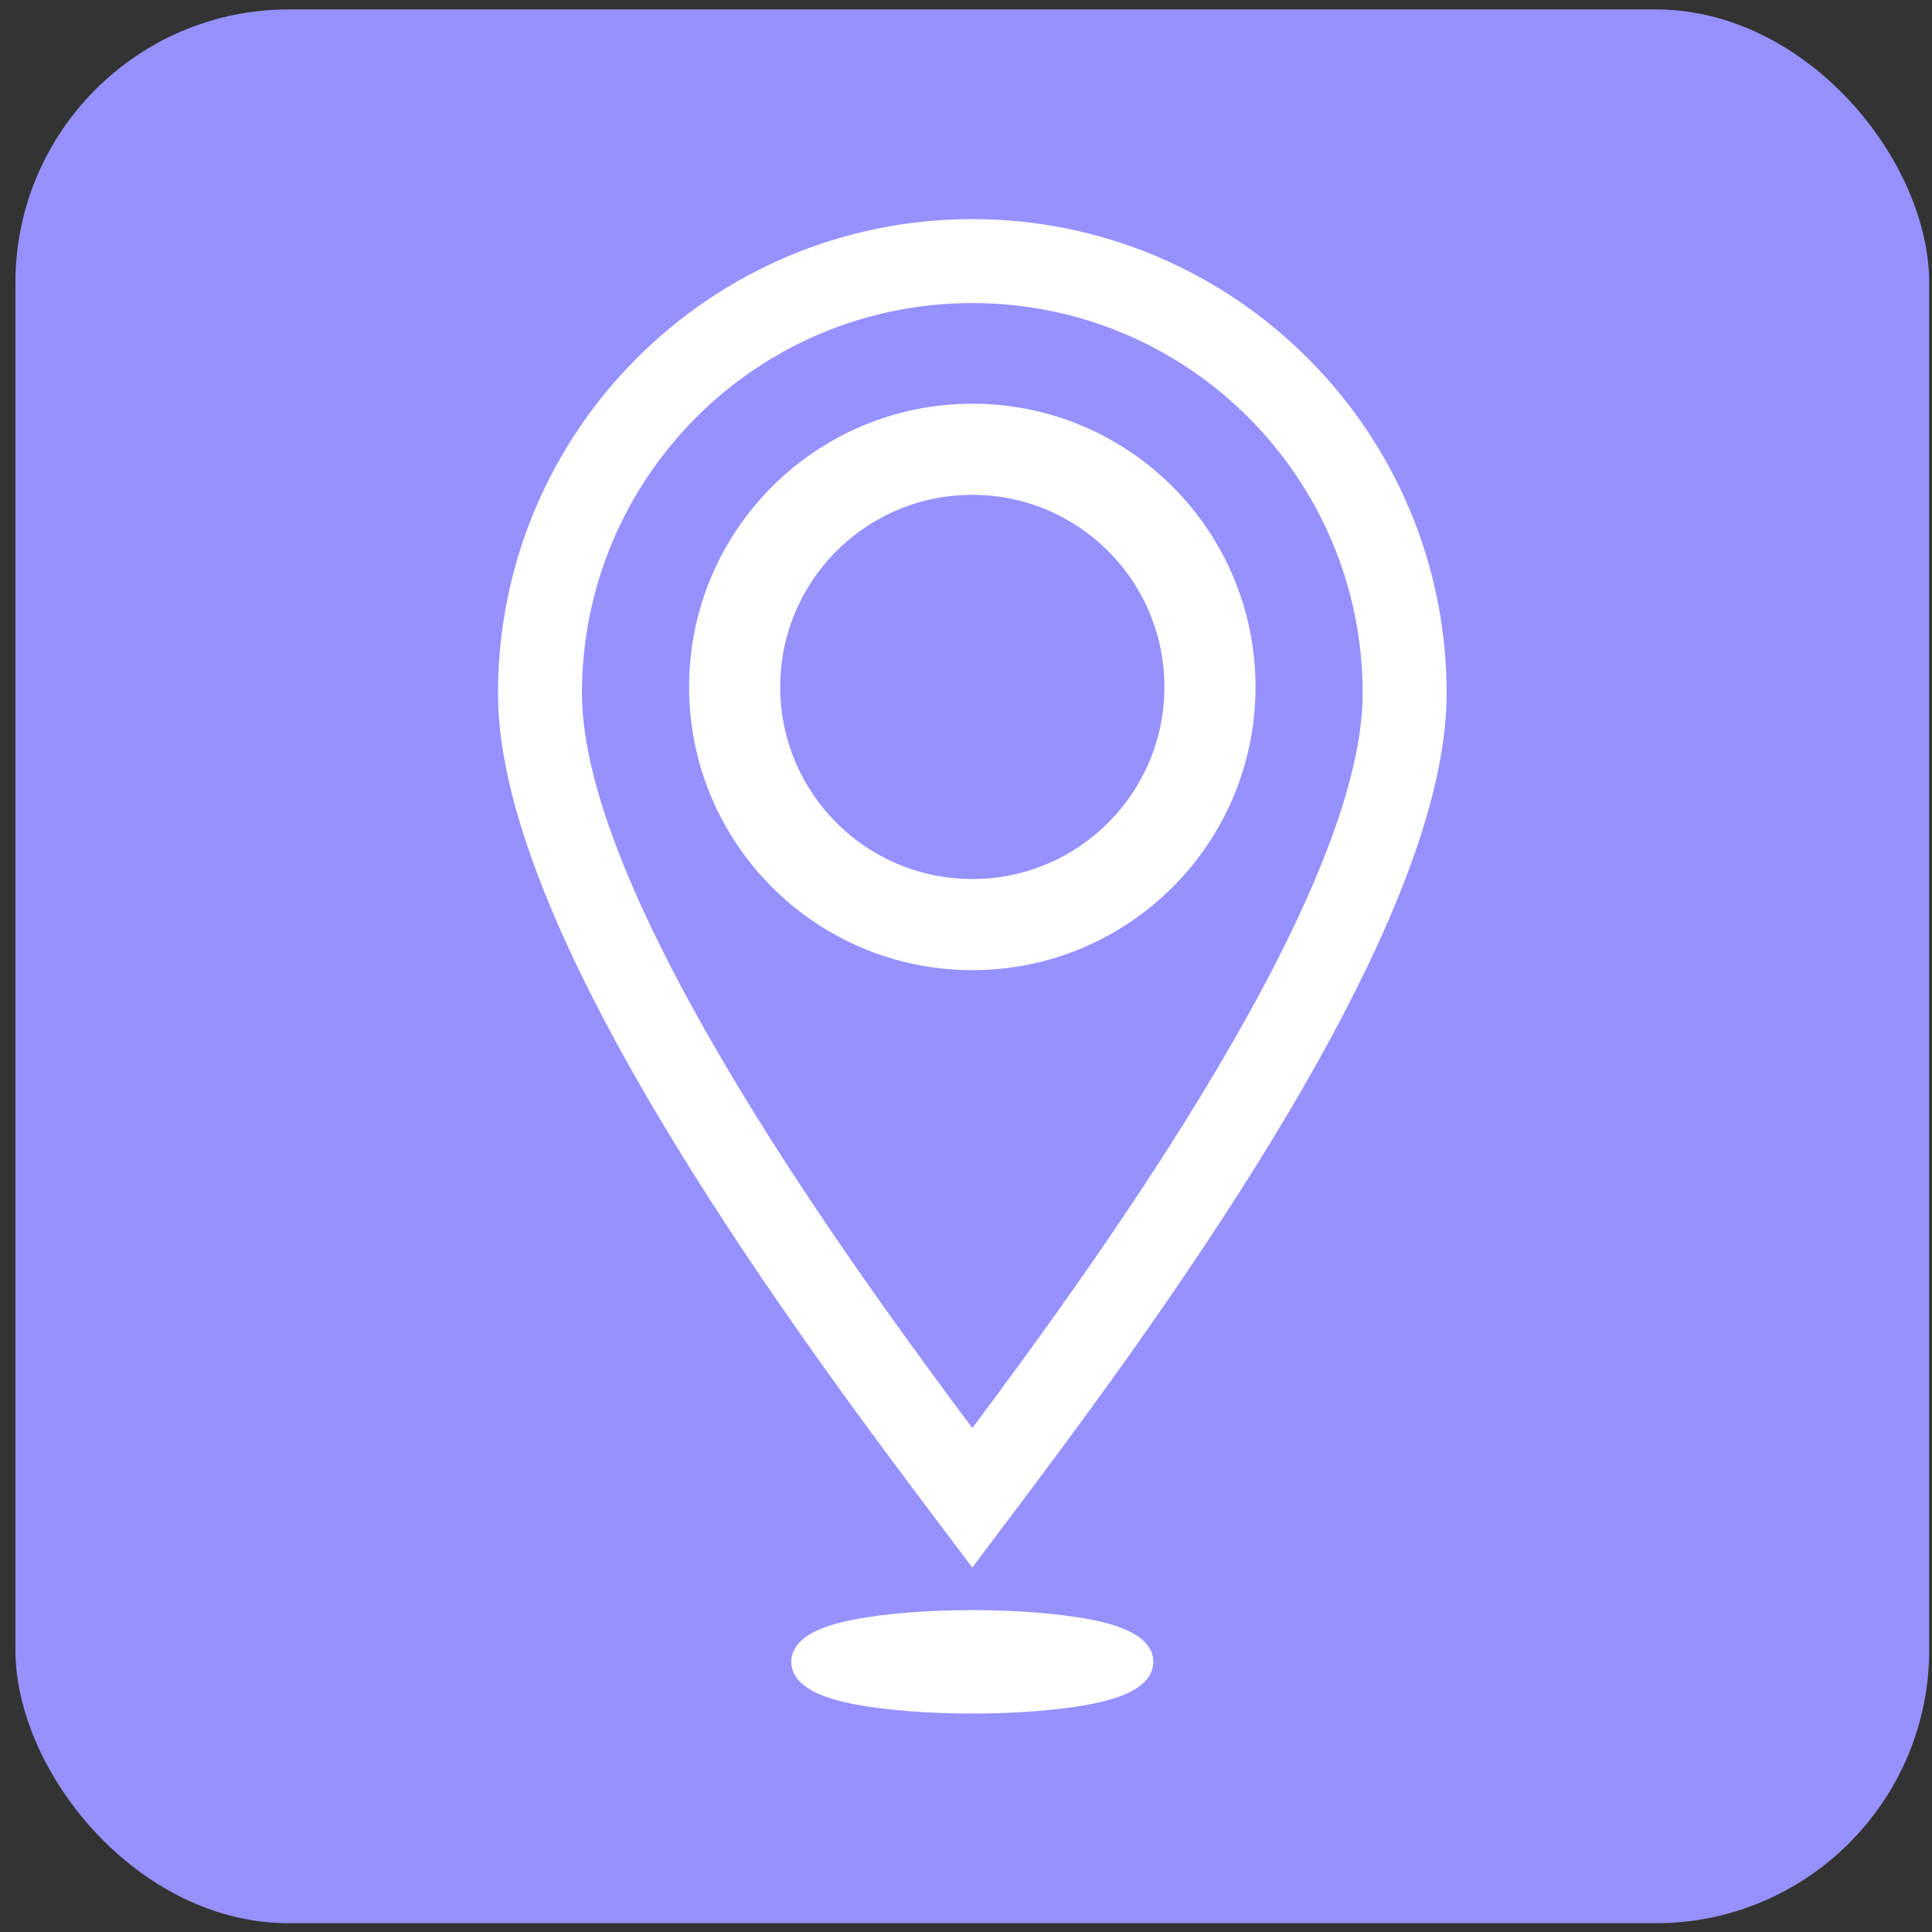 <svg width="106" height="106" viewBox="0 0 106 106" fill="none" xmlns="http://www.w3.org/2000/svg">
<rect x="0" y="0" width="106" height="106" fill="#333333" stroke="none"/>
<rect x="0.846" y="0.518" width="105" height="105" rx="15" fill="#9691FF"/>
<path d="M51.828 83.327L51.828 83.327L53.025 84.915L53.344 85.34L53.664 84.915L54.864 83.321L54.544 83.081L54.864 83.321C58.503 78.488 64.472 70.531 69.549 62.175C72.127 57.932 74.479 53.574 76.188 49.447C77.894 45.326 78.97 41.405 78.97 38.044C78.97 30.97 76.1 24.563 71.461 19.93C66.823 15.291 60.415 12.421 53.346 12.421C46.277 12.421 39.869 15.291 35.228 19.927L35.228 19.927C30.592 24.563 27.722 30.97 27.722 38.044C27.722 41.405 28.799 45.326 30.505 49.447C32.213 53.574 34.565 57.932 37.144 62.175C42.239 70.561 48.195 78.503 51.828 83.327ZM66.304 60.21L66.646 60.417L66.304 60.21C61.982 67.323 56.959 74.195 53.348 79.02C49.73 74.186 44.697 67.3 40.388 60.21L40.047 60.417L40.388 60.21C37.944 56.187 35.726 52.097 34.119 48.279C32.51 44.454 31.529 40.935 31.529 38.044C31.529 32.02 33.971 26.565 37.919 22.612C41.862 18.668 47.317 16.228 53.346 16.228C59.375 16.228 64.831 18.668 68.773 22.617L68.774 22.617C72.721 26.565 75.163 32.02 75.163 38.044C75.163 40.935 74.182 44.454 72.573 48.279C70.966 52.097 68.748 56.187 66.304 60.21ZM53.345 93.615C55.783 93.615 58.013 93.431 59.648 93.129C60.561 92.96 61.331 92.732 61.884 92.442C62.41 92.166 62.877 91.758 62.877 91.178C62.877 90.598 62.41 90.19 61.884 89.914C61.331 89.624 60.561 89.396 59.648 89.227C58.013 88.925 55.783 88.74 53.345 88.74C50.907 88.74 48.677 88.925 47.042 89.227C46.129 89.396 45.359 89.624 44.806 89.914C44.281 90.19 43.814 90.598 43.814 91.178C43.814 91.758 44.281 92.166 44.807 92.442C45.359 92.732 46.129 92.96 47.042 93.129C48.677 93.431 50.907 93.615 53.345 93.615Z" fill="white" stroke="white" stroke-width="0.8"/>
<circle cx="53.346" cy="37.689" r="13.039" stroke="white" stroke-width="5"/>
</svg>
